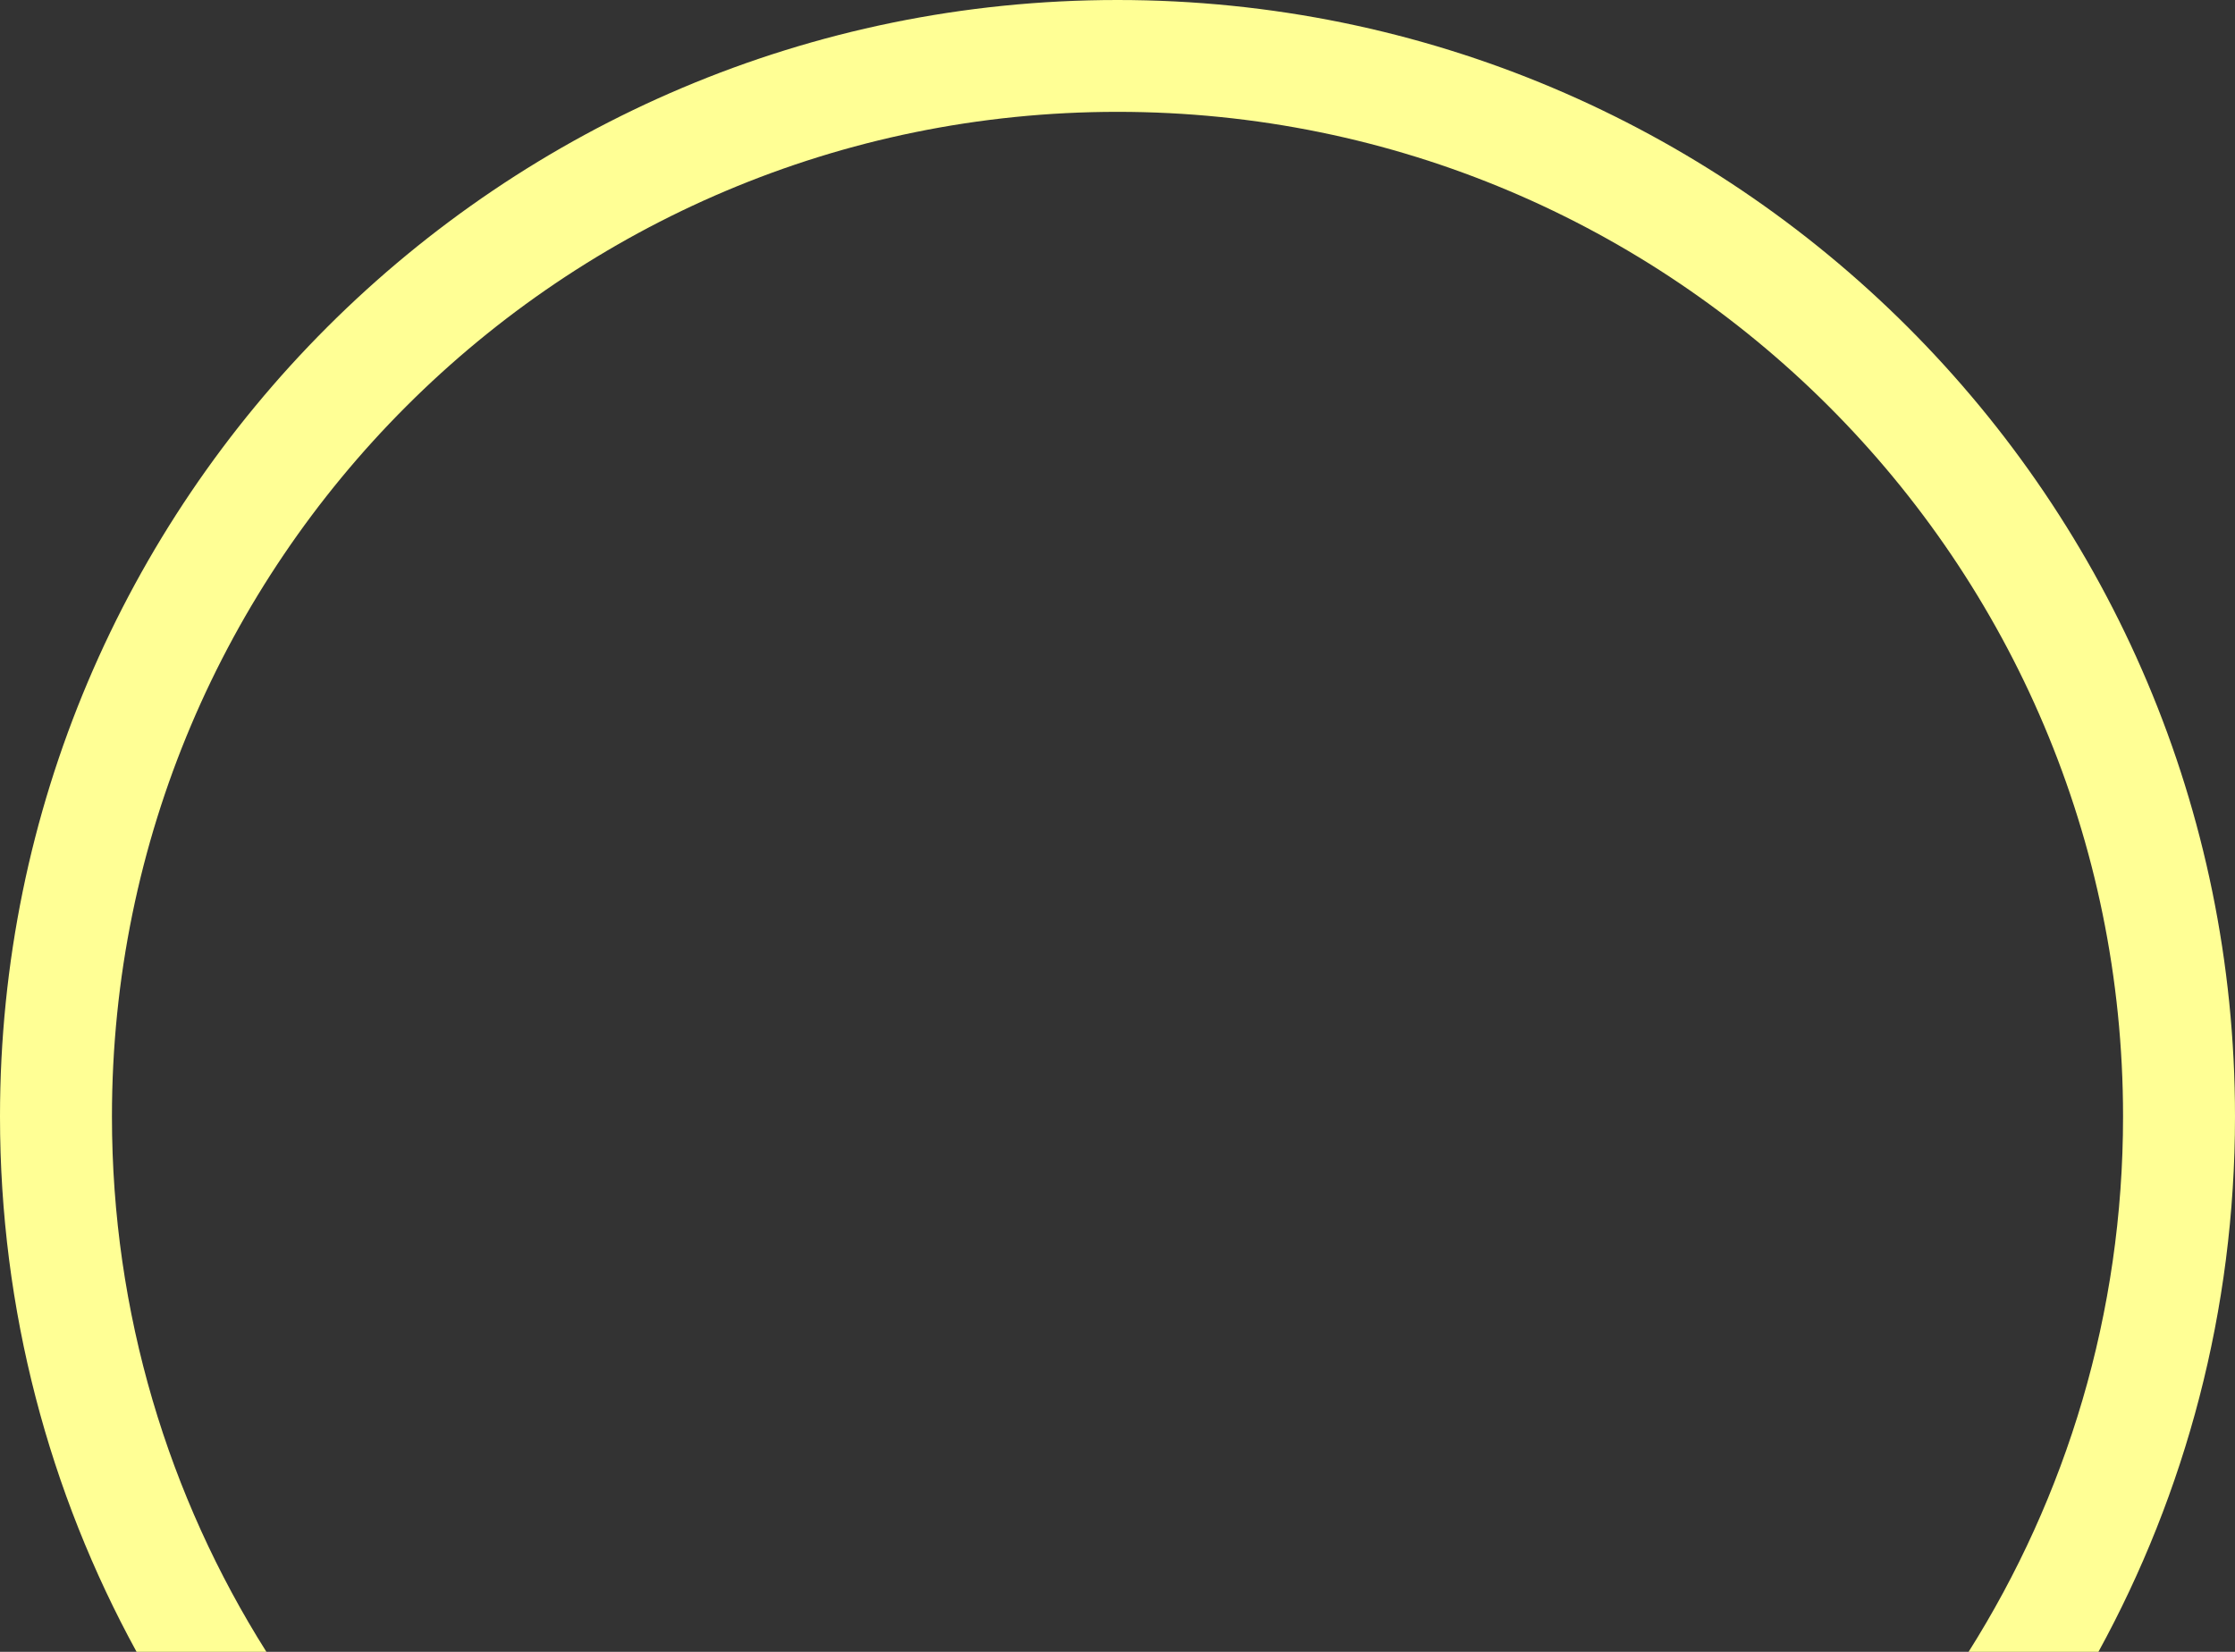 <svg width="138" height="102" viewBox="0 0 138 102" fill="none" xmlns="http://www.w3.org/2000/svg">
<rect x="0" y="0" width="138" height="102" fill="#333333" stroke="none"/>
<path fill-rule="evenodd" clip-rule="evenodd" d="M121.55 102C127.592 92.43 131.088 81.095 131.088 68.944C131.088 34.682 103.29 6.906 69 6.906C34.71 6.906 6.912 34.682 6.912 68.944C6.912 81.095 10.408 92.43 16.45 102H8.433C3.057 92.186 0 80.922 0 68.944C0 30.867 30.892 0 69 0C107.108 0 138 30.867 138 68.944C138 80.922 134.943 92.186 129.567 102H121.55Z" fill="#FFFF95"/>
</svg>
